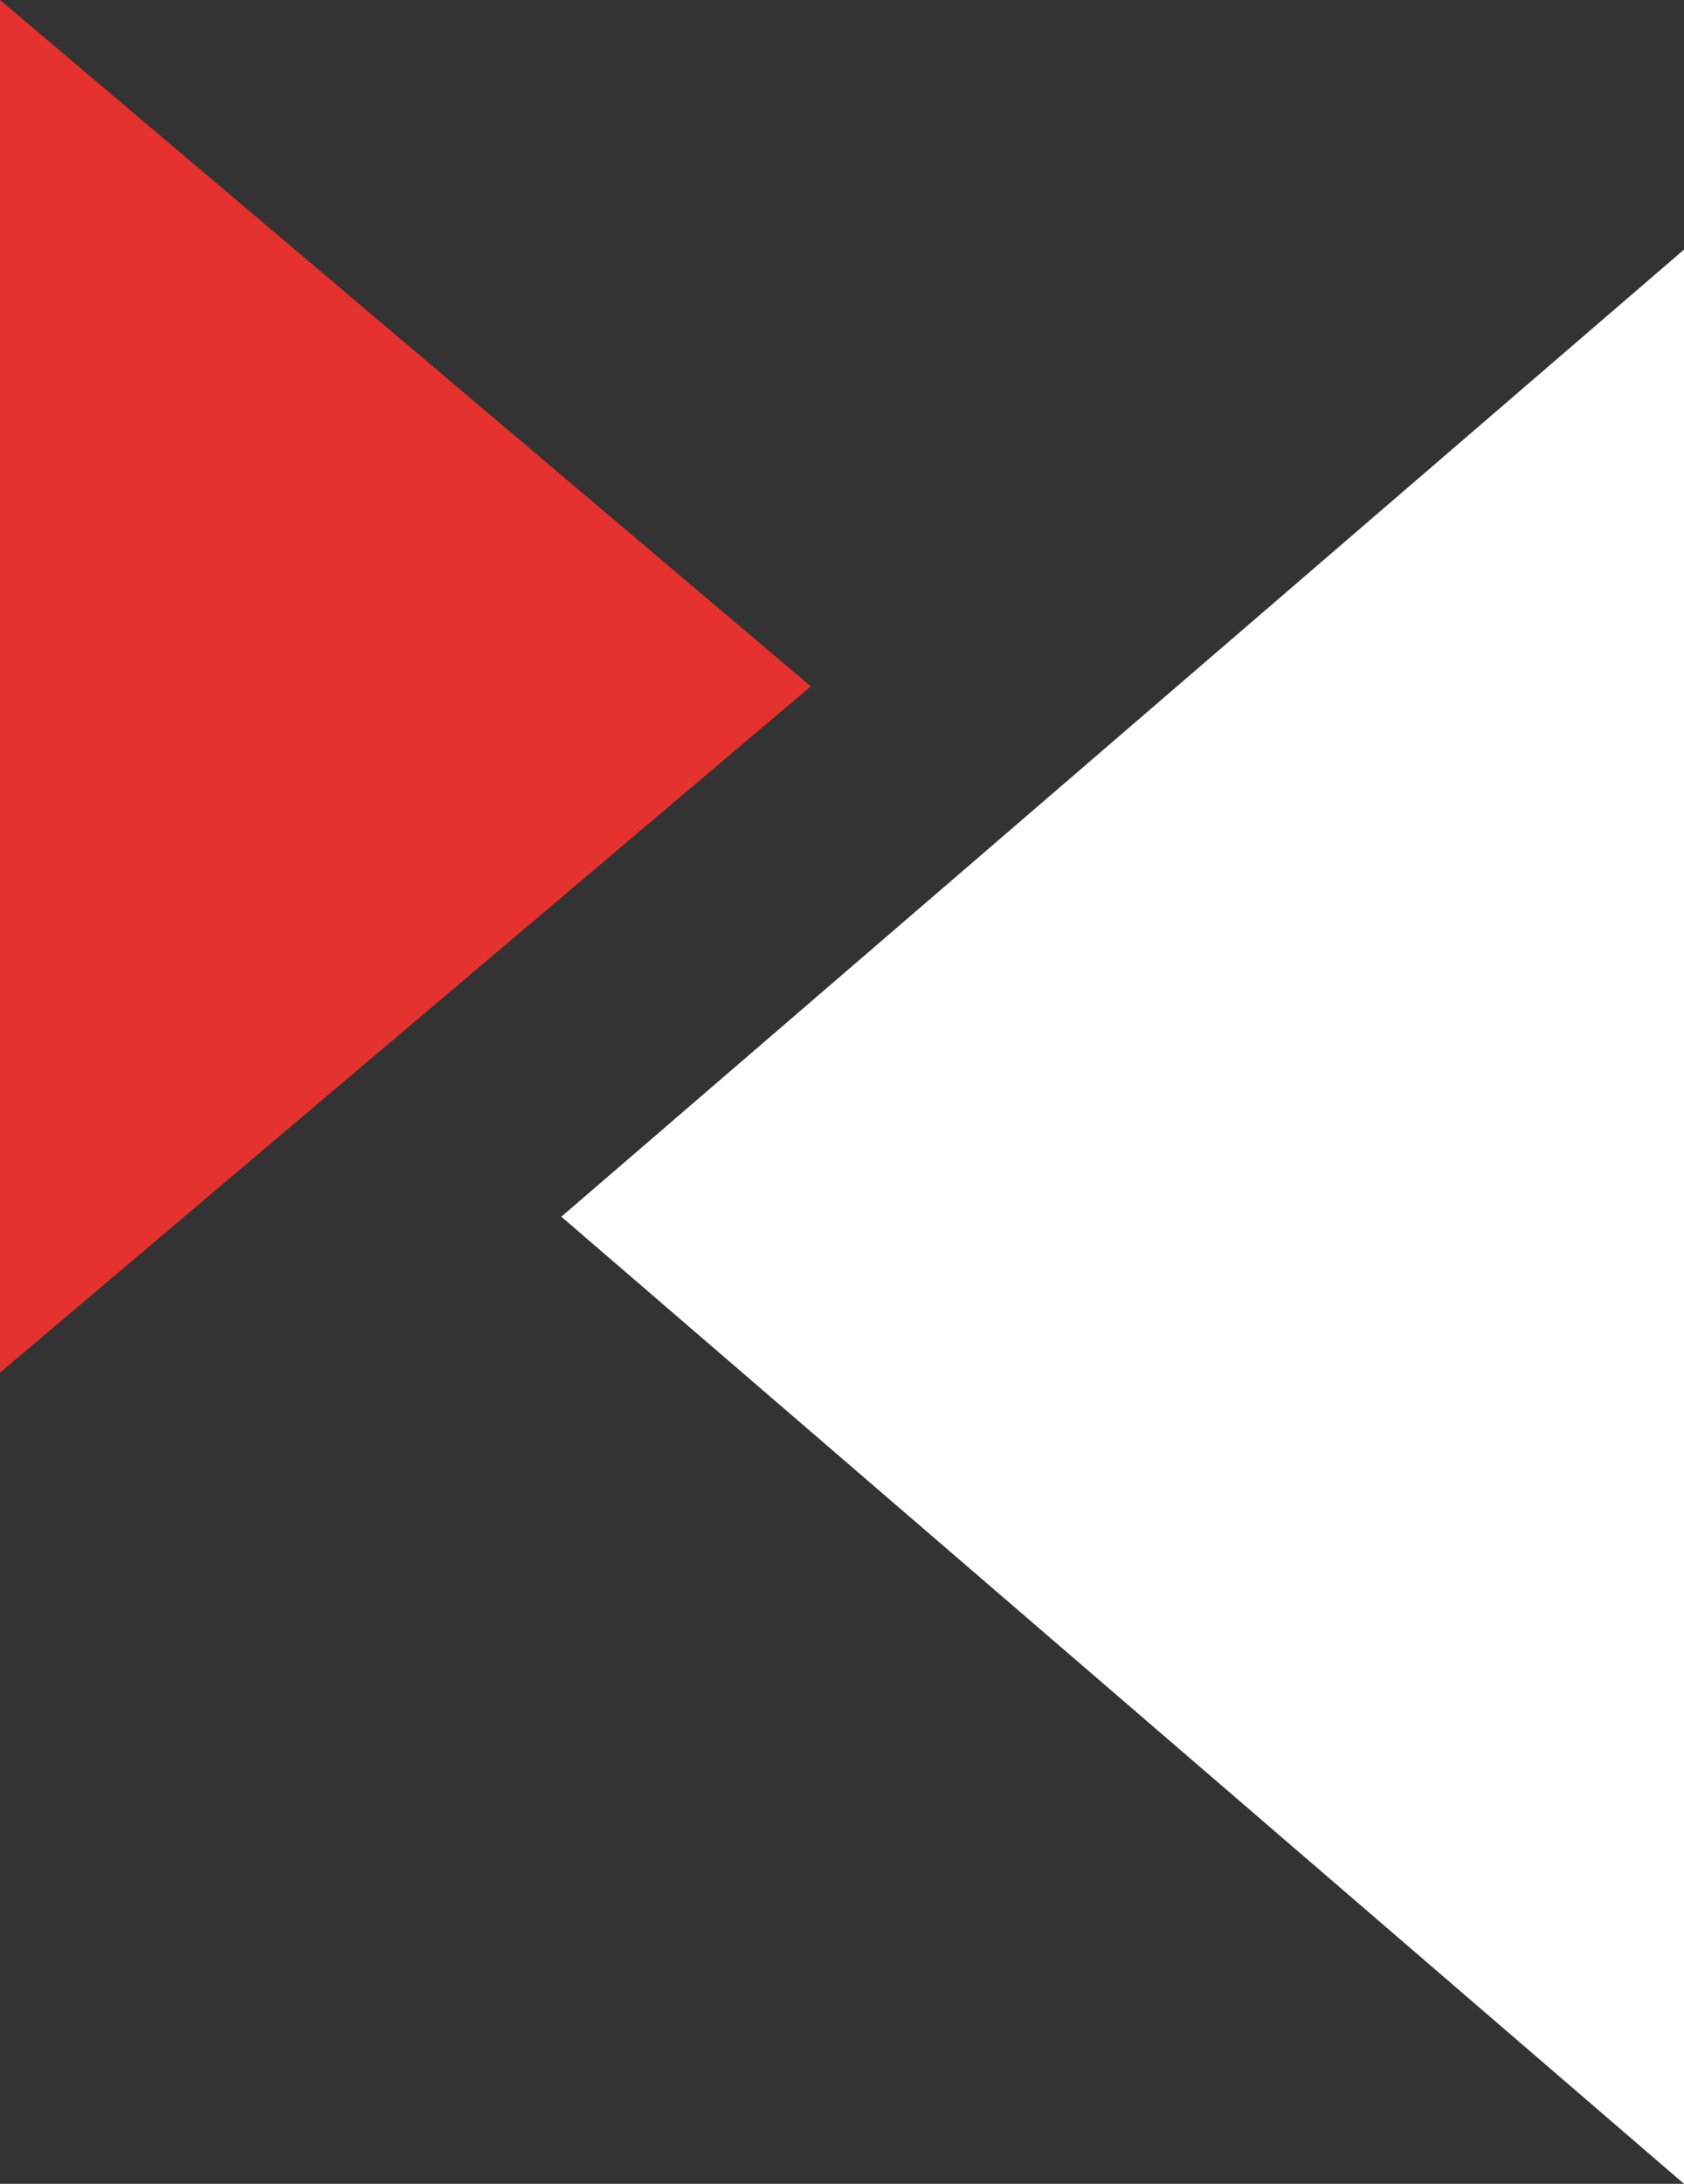 <svg width="27" height="35" viewBox="0 0 27 35" fill="none" xmlns="http://www.w3.org/2000/svg">
<rect x="0" y="0" width="27" height="35" fill="#333333" stroke="none"/>
<path d="M13 11L0 22L9.77539e-07 0L13 11Z" fill="#E5322E"/>
<path d="M9 19.5L27 4V35L9 19.5Z" fill="white"/>
</svg>
